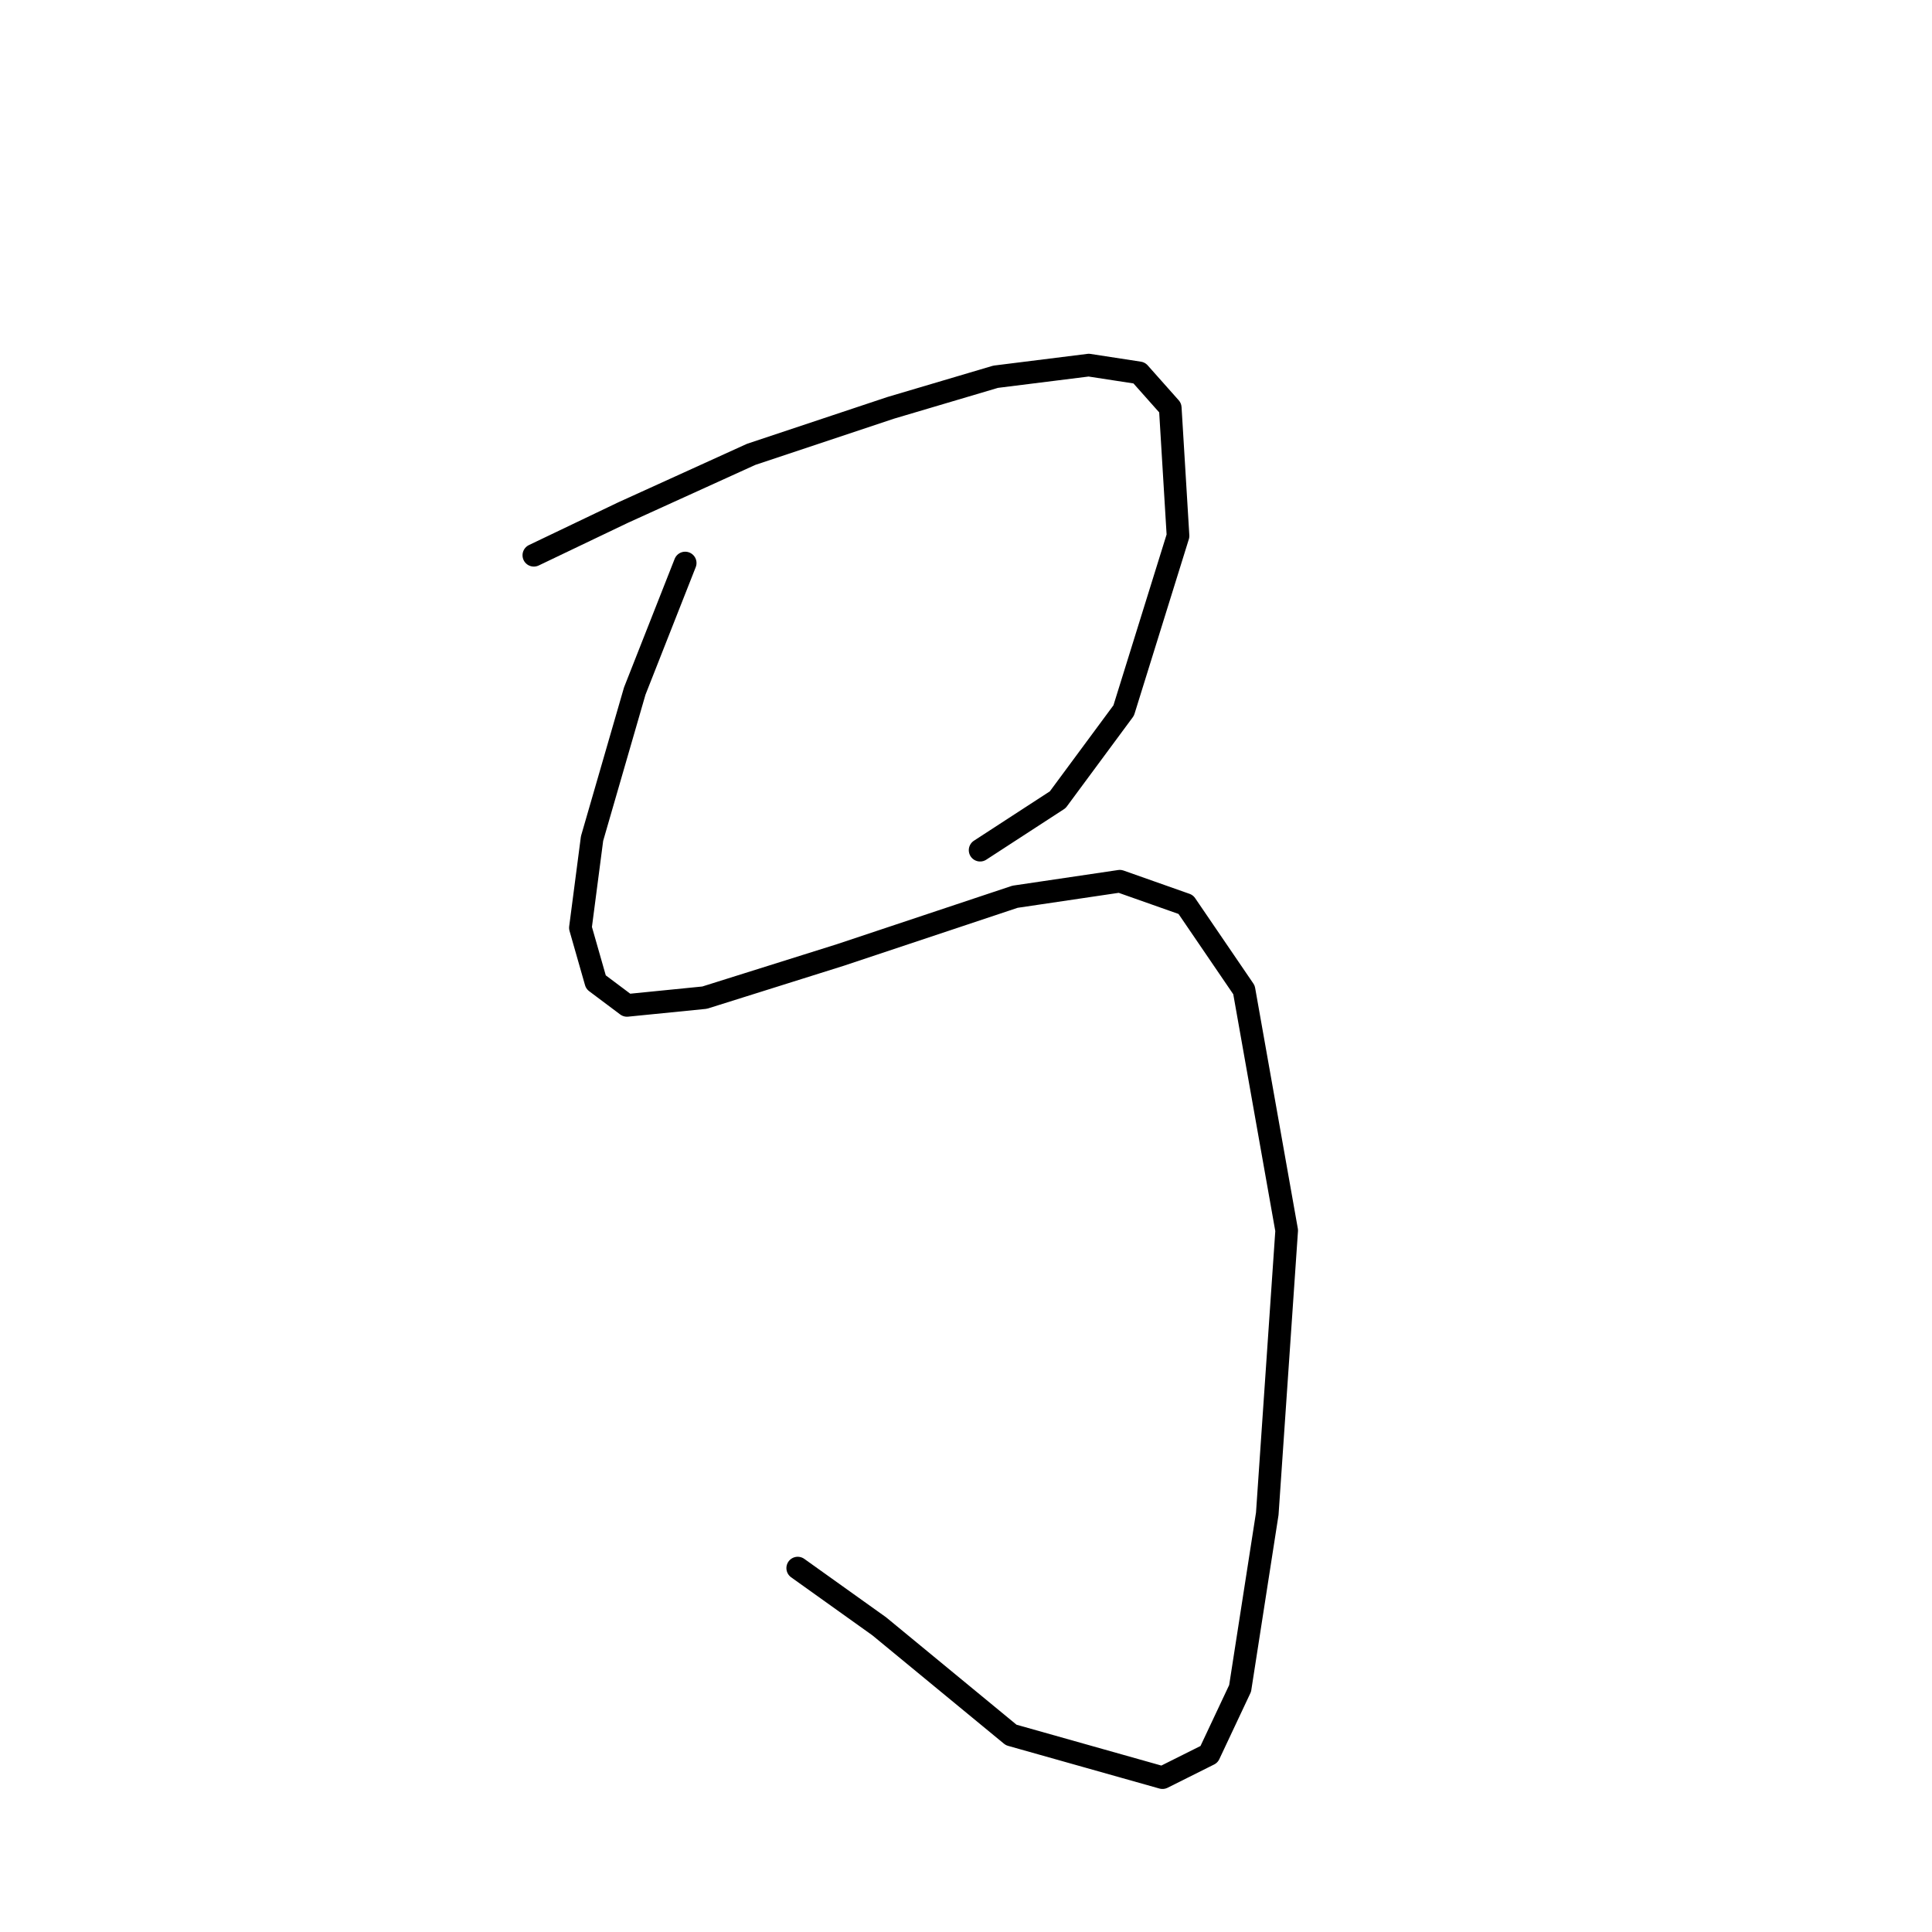 <?xml version="1.0" standalone="no"?>
    <svg width="256" height="256" xmlns="http://www.w3.org/2000/svg" version="1.1">
    <polyline stroke="black" stroke-width="3" stroke-linecap="round" fill="transparent" stroke-linejoin="round" points="70.737 73.575 82.564 67.918 99.532 60.205 118.043 54.035 131.926 49.922 144.267 48.379 150.952 49.407 155.065 54.035 156.094 71.004 148.895 94.143 140.154 105.969 129.87 112.654 129.87 112.654 " />
        <polyline stroke="black" stroke-width="3" stroke-linecap="round" fill="transparent" stroke-linejoin="round" points="90.791 74.603 84.106 91.572 78.45 111.111 76.907 122.938 78.964 130.136 83.078 133.221 93.362 132.193 111.359 126.537 134.497 118.824 148.381 116.767 157.122 119.852 164.835 131.165 170.491 163.045 167.92 200.581 164.321 223.72 160.207 232.462 154.037 235.547 133.983 229.891 116.501 215.493 105.702 207.78 105.702 207.78 " />
        </svg>